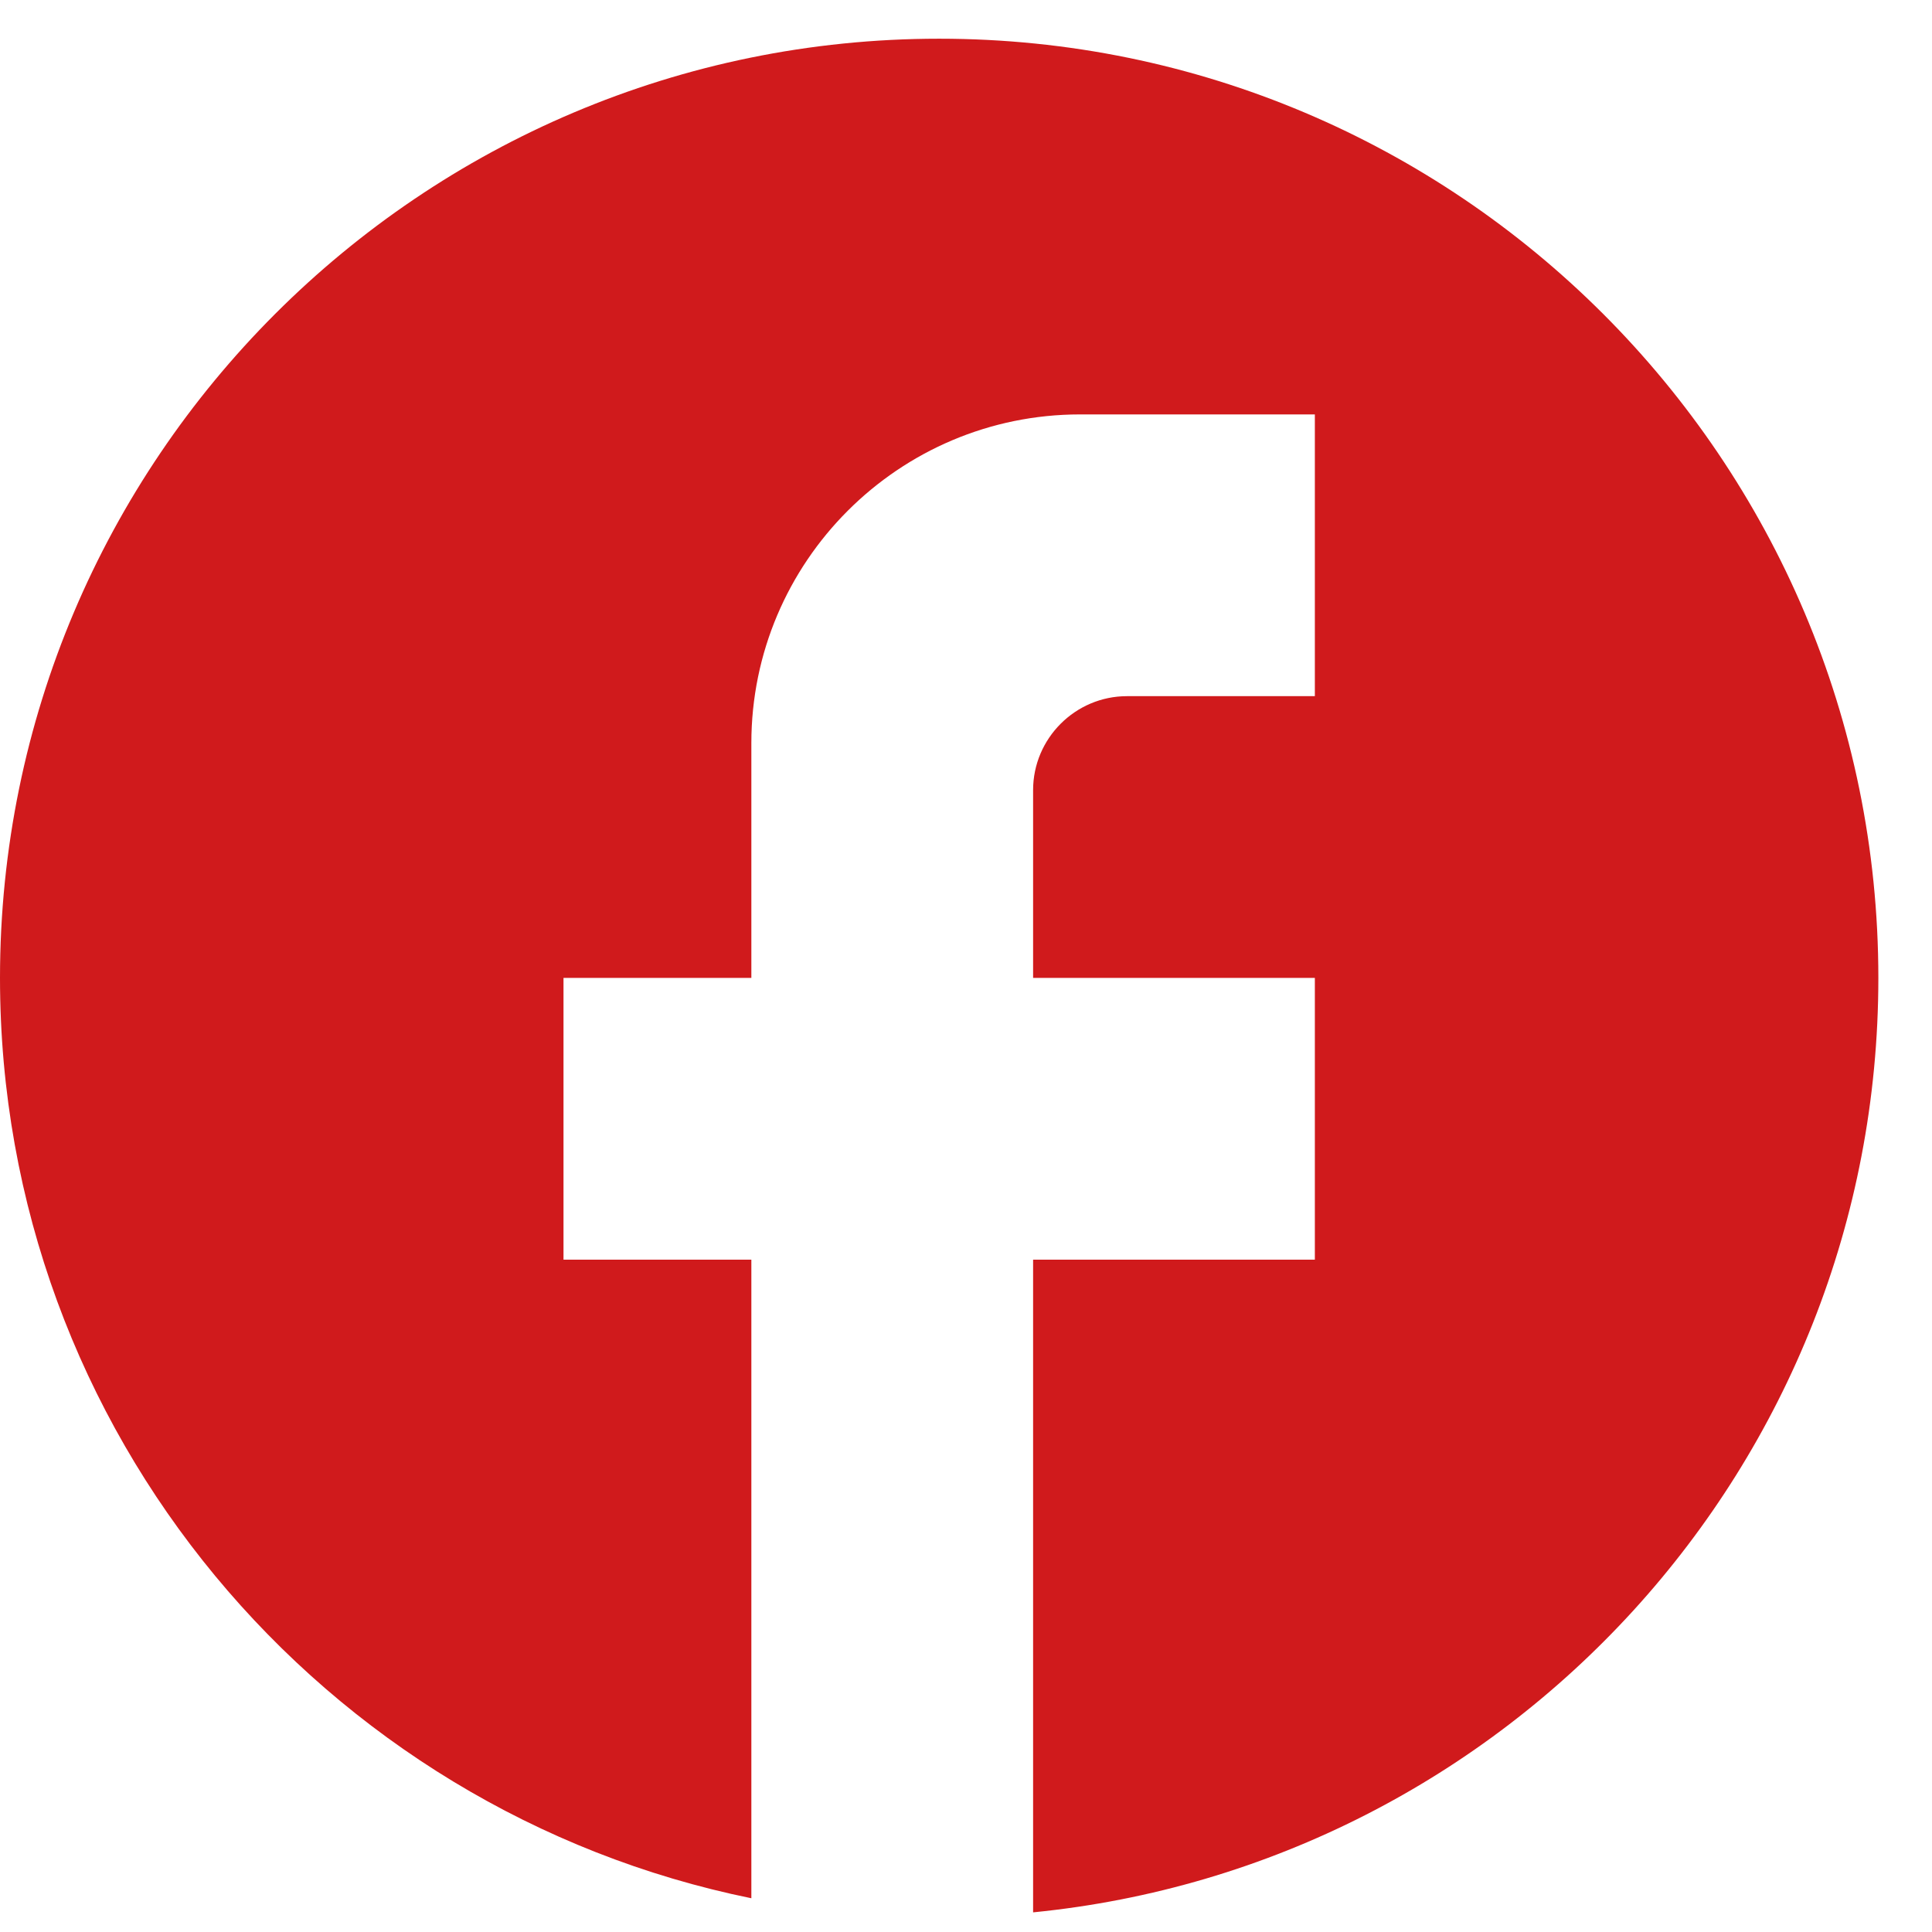 <svg width="30" height="30" viewBox="0 0 30 30" fill="none" xmlns="http://www.w3.org/2000/svg">
<path d="M29.167 15.185C29.167 7.135 22.633 0.601 14.583 0.601C6.533 0.601 0 7.135 0 15.185C0 22.243 5.017 28.12 11.667 29.476V19.56H8.75V15.185H11.667V11.539C11.667 8.724 13.956 6.435 16.771 6.435H20.417V10.81H17.5C16.698 10.81 16.042 11.466 16.042 12.268V15.185H20.417V19.56H16.042V29.695C23.406 28.966 29.167 22.753 29.167 15.185Z" fill="#D01A1C"/>
</svg>
